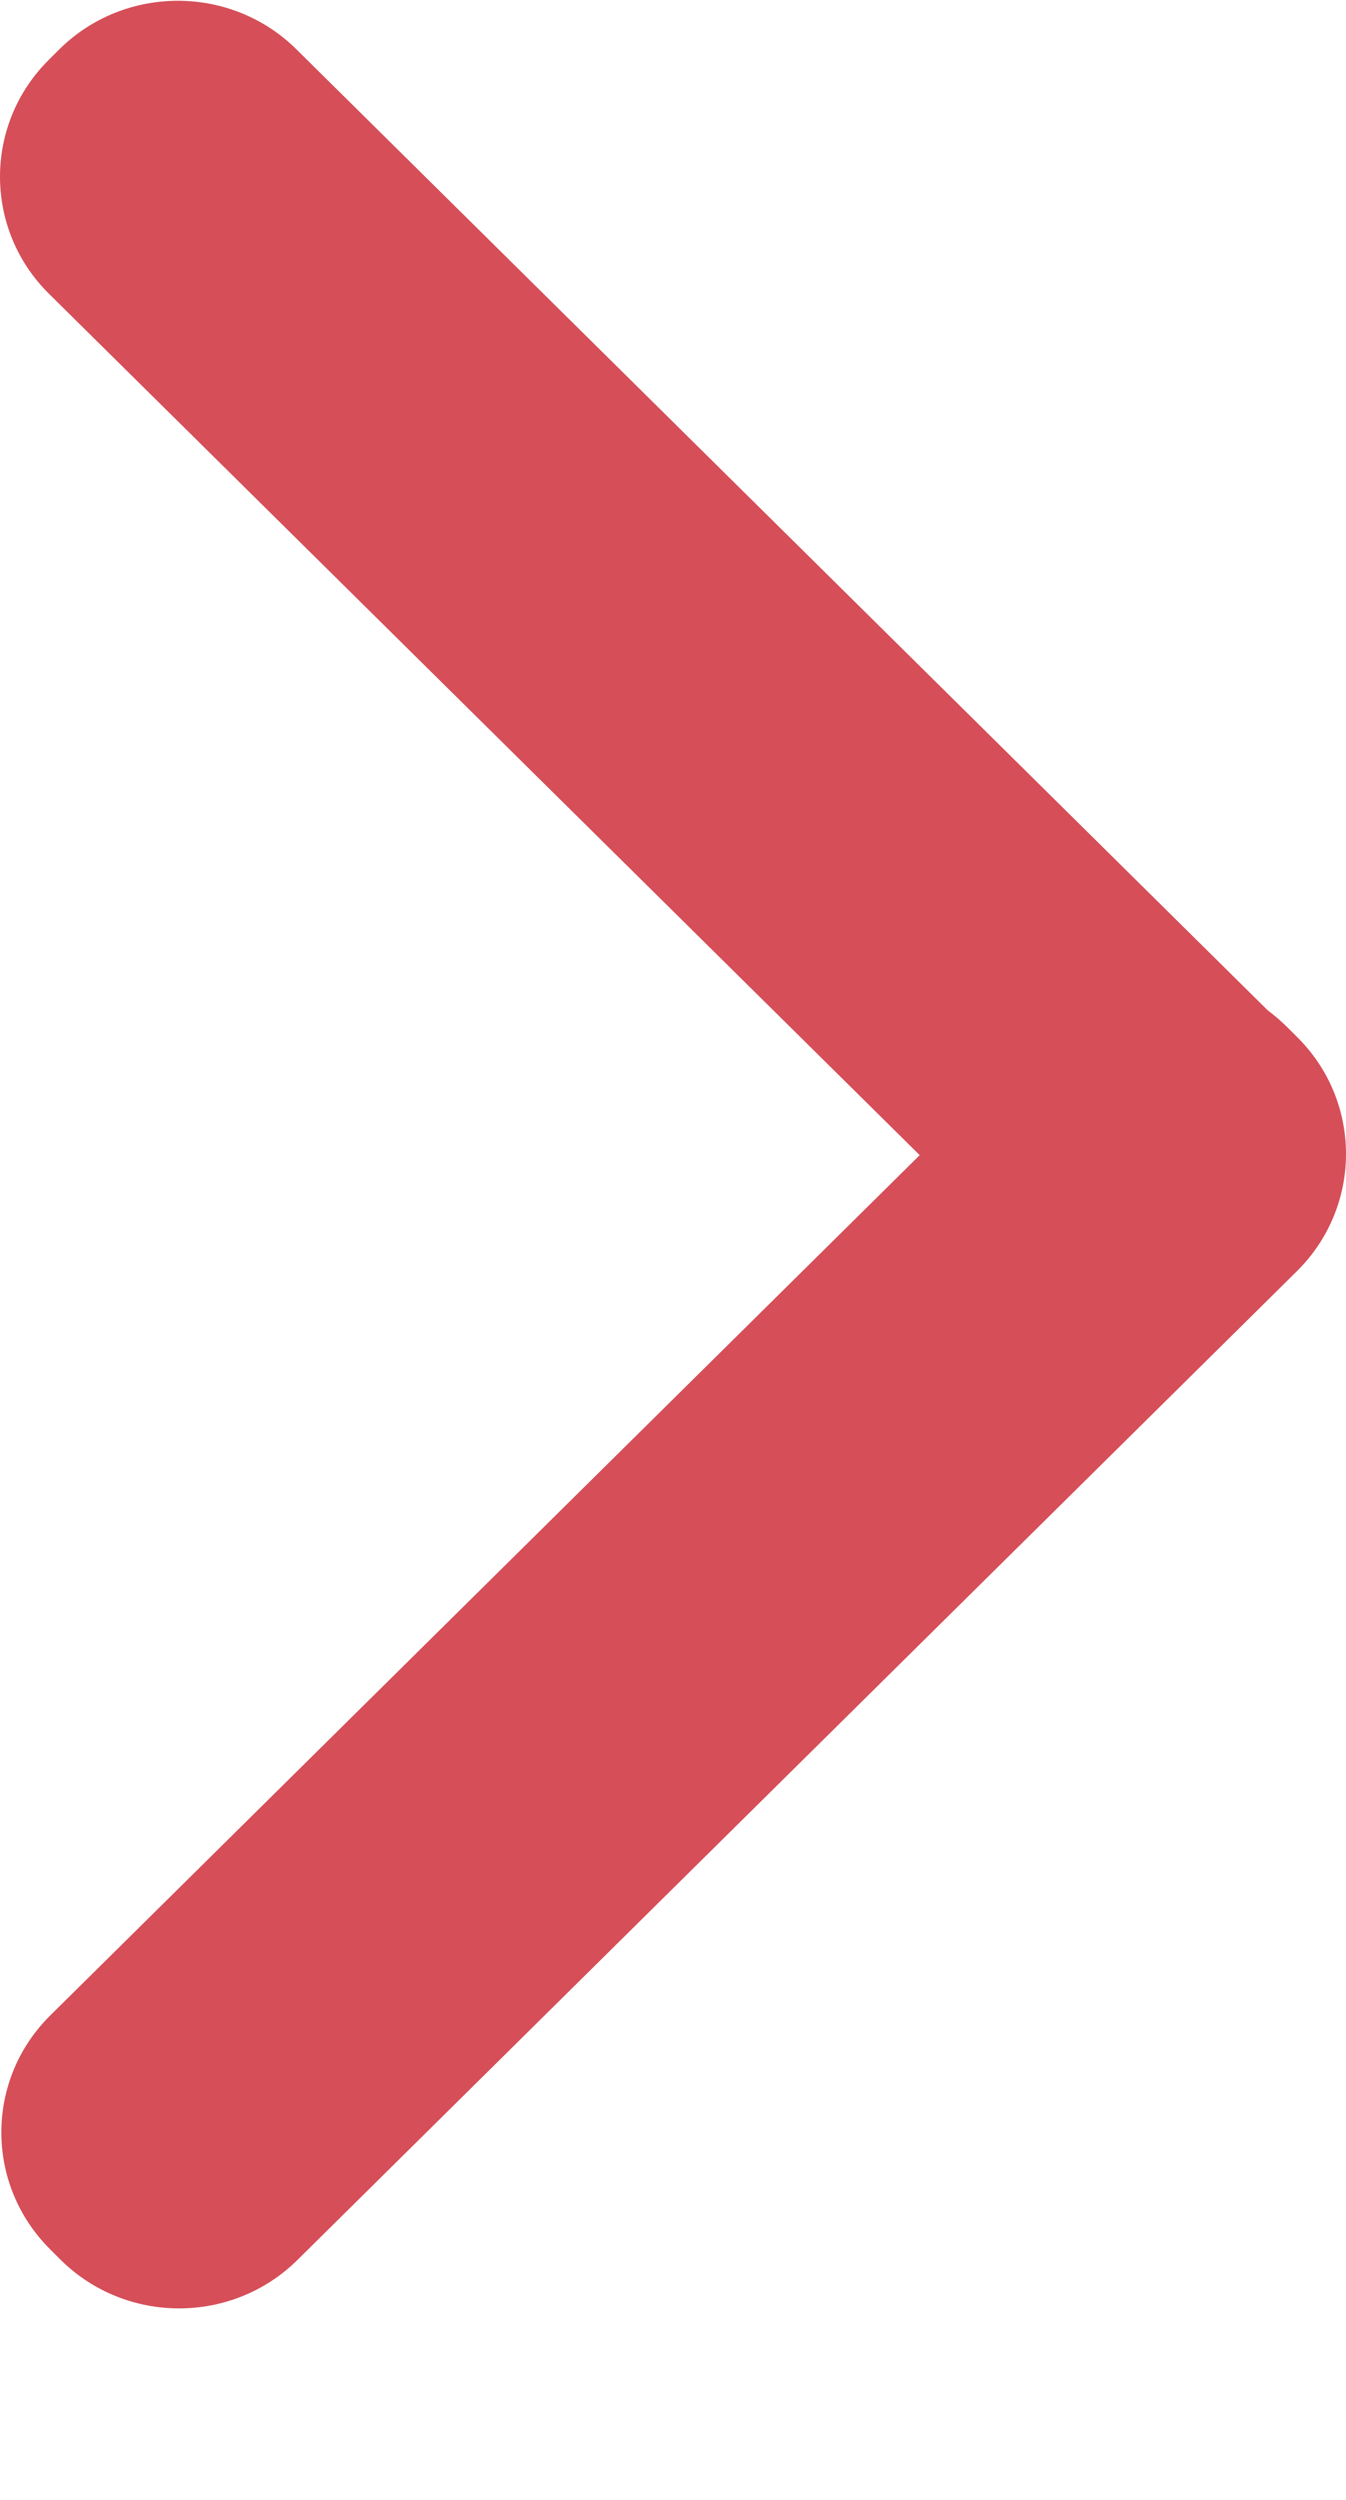<svg width="7" height="13" viewBox="0 0 7 13" fill="none" xmlns="http://www.w3.org/2000/svg">
<path d="M1.541 0.256C1.201 -0.08 0.649 -0.08 0.309 0.256L0.255 0.31C-0.085 0.646 -0.085 1.192 0.255 1.528L4.783 6.007L0.262 10.48C-0.078 10.816 -0.078 11.361 0.262 11.698L0.316 11.752C0.656 12.088 1.207 12.088 1.547 11.752L6.745 6.61C7.085 6.273 7.085 5.728 6.745 5.392L6.691 5.338C6.66 5.308 6.628 5.28 6.594 5.255L1.541 0.256Z" fill="#D64E58"/>
</svg>
